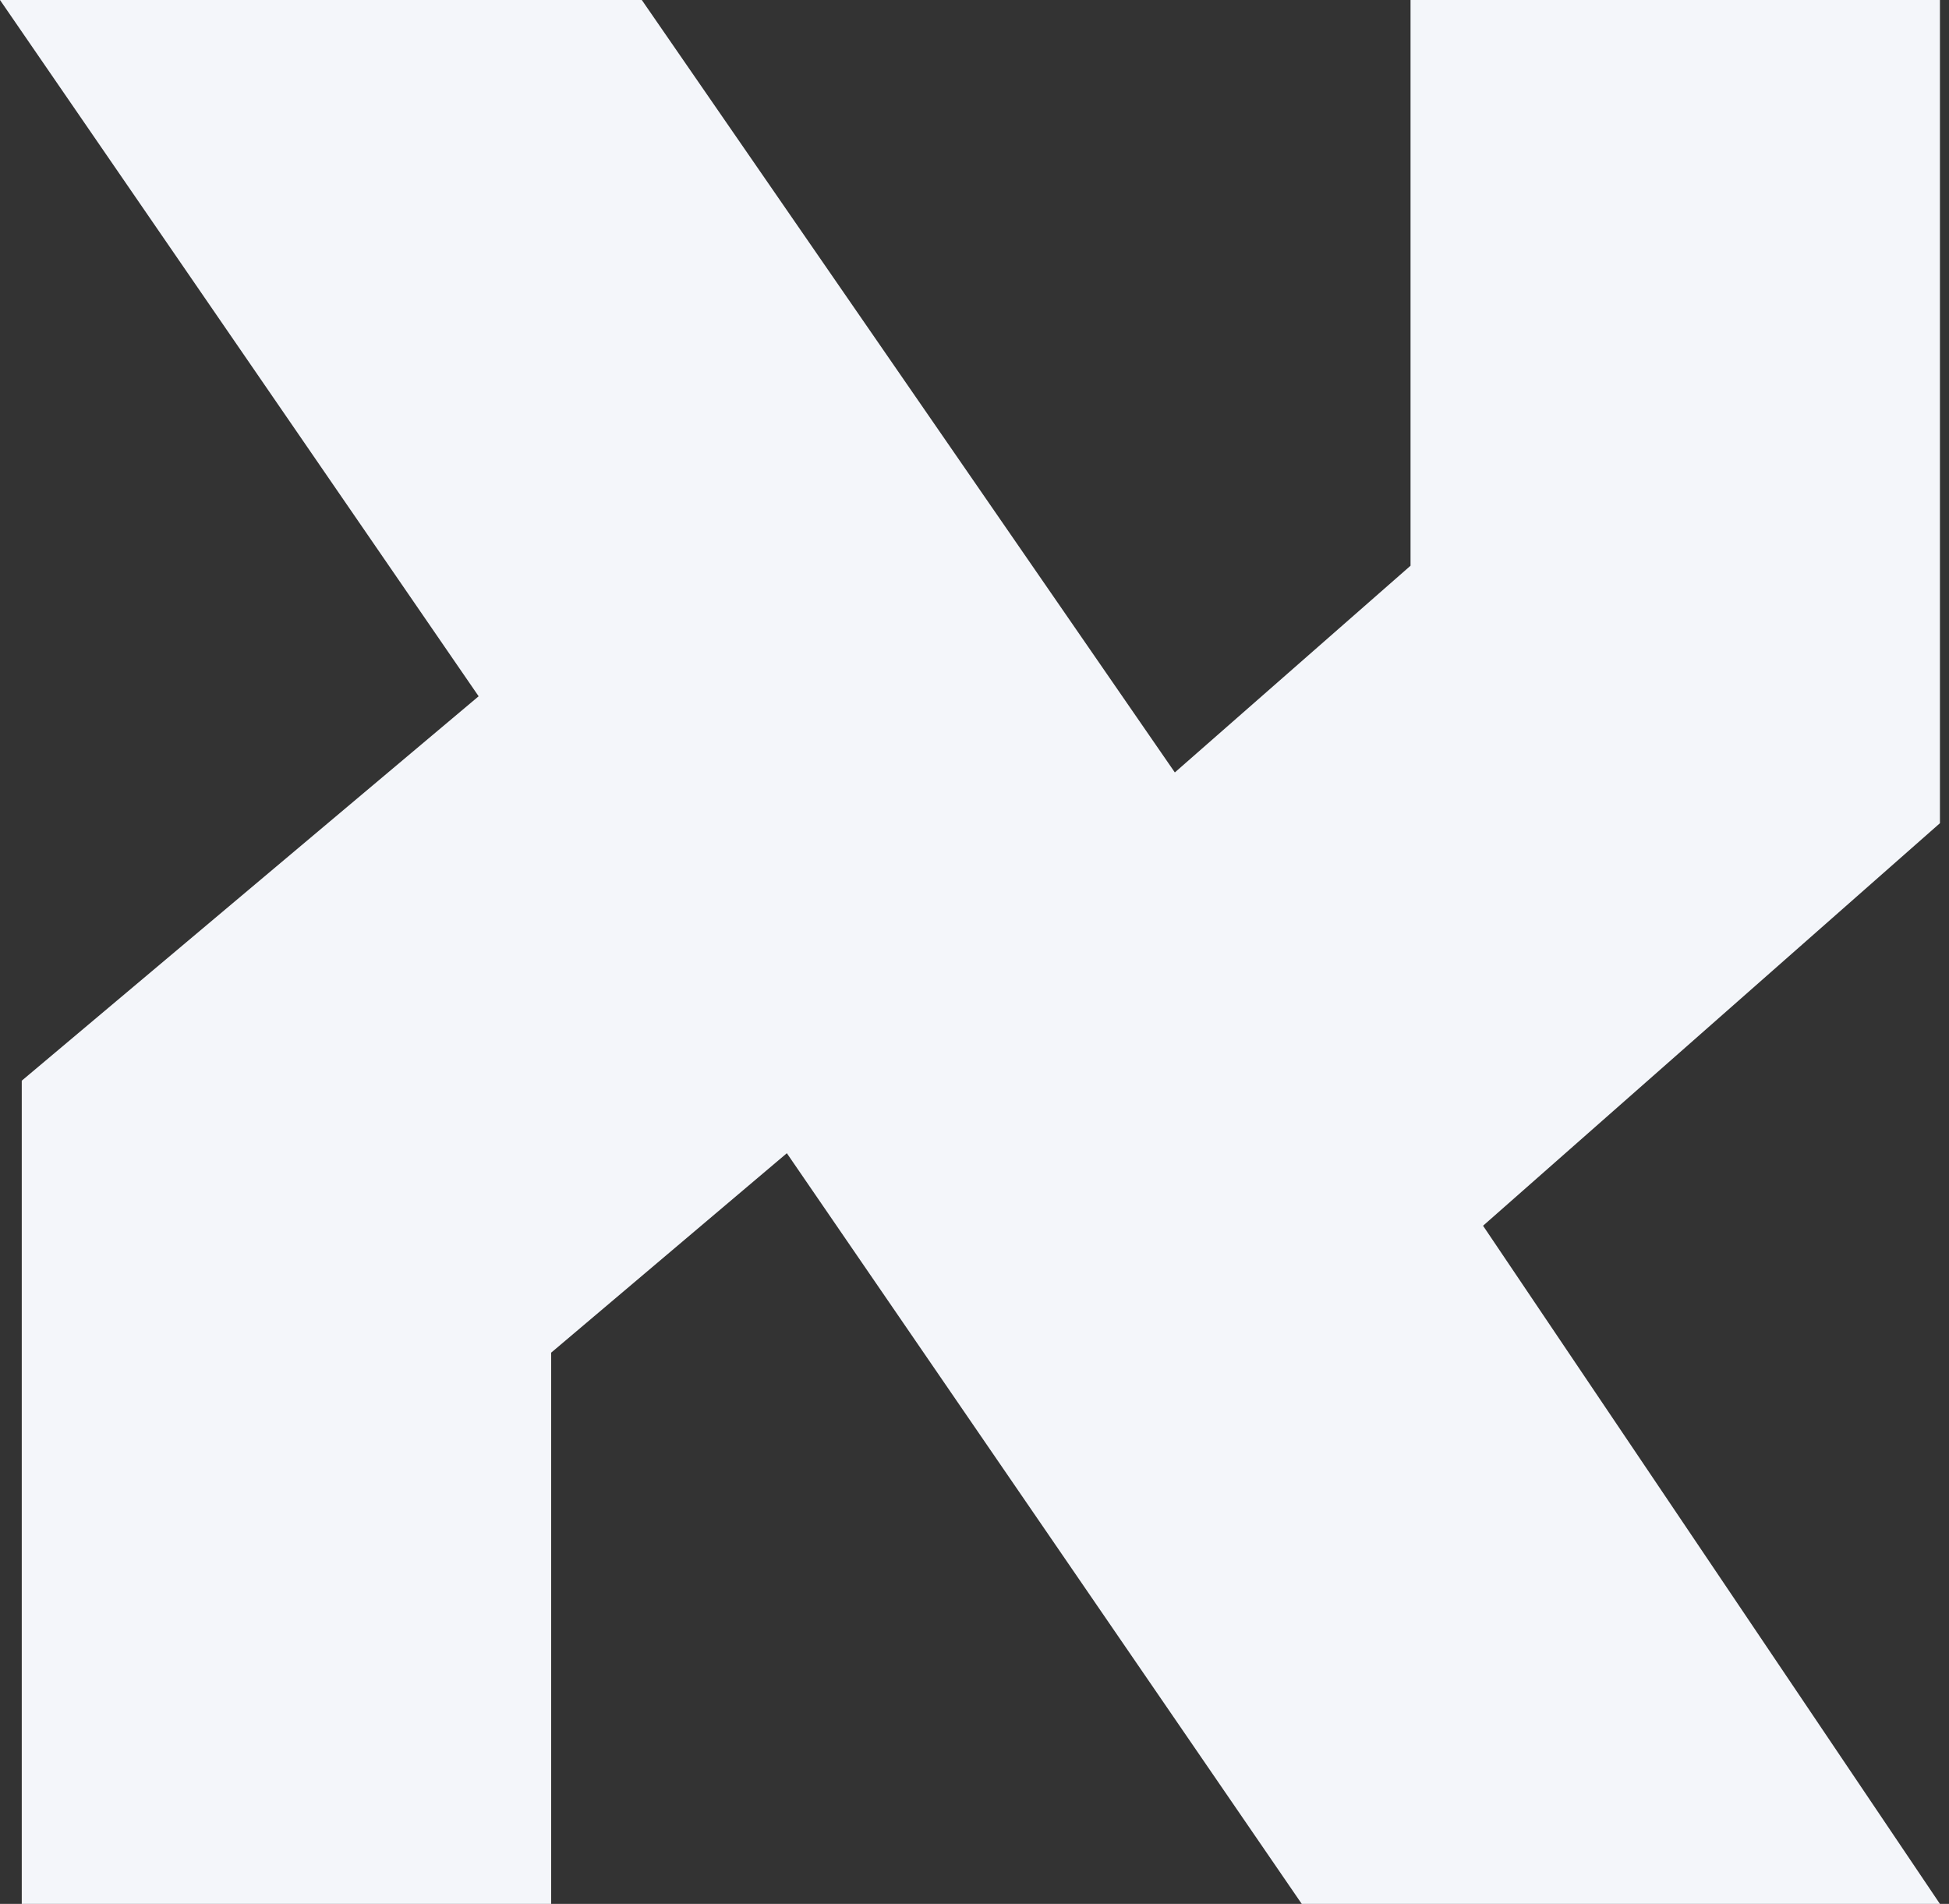 <?xml version="1.0" encoding="UTF-8"?>
<svg width="86px" height="84px" viewBox="0 0 86 84" version="1.1" xmlns="http://www.w3.org/2000/svg" xmlns:xlink="http://www.w3.org/1999/xlink">
    <rect x="0" y="0" width="86" height="84" fill="#333333" stroke="none"/>
    <!-- Generator: Sketch 55.2 (78181) - https://sketchapp.com -->
    <title>א copy 7</title>
    <desc>Created with Sketch.</desc>
    <g id="fontune" stroke="none" stroke-width="1" fill="none" fill-rule="evenodd">
        <g id="Choose-font-" transform="translate(-860, -387)" fill="#F4F6FA">
            <g id="Group-2" transform="translate(143, 329)">
                <polygon id="א-copy-7" points="802.6 142 774.44 142 751.72 108.88 741.32 117.68 741.32 142 717.96 142 717.96 105.68 738.12 88.72 717 58 745.32 58 768.84 92.08 779.24 82.96 779.24 58 802.6 58 802.6 94.32 782.44 112.08"></polygon>
            </g>
        </g>
    </g>
</svg>